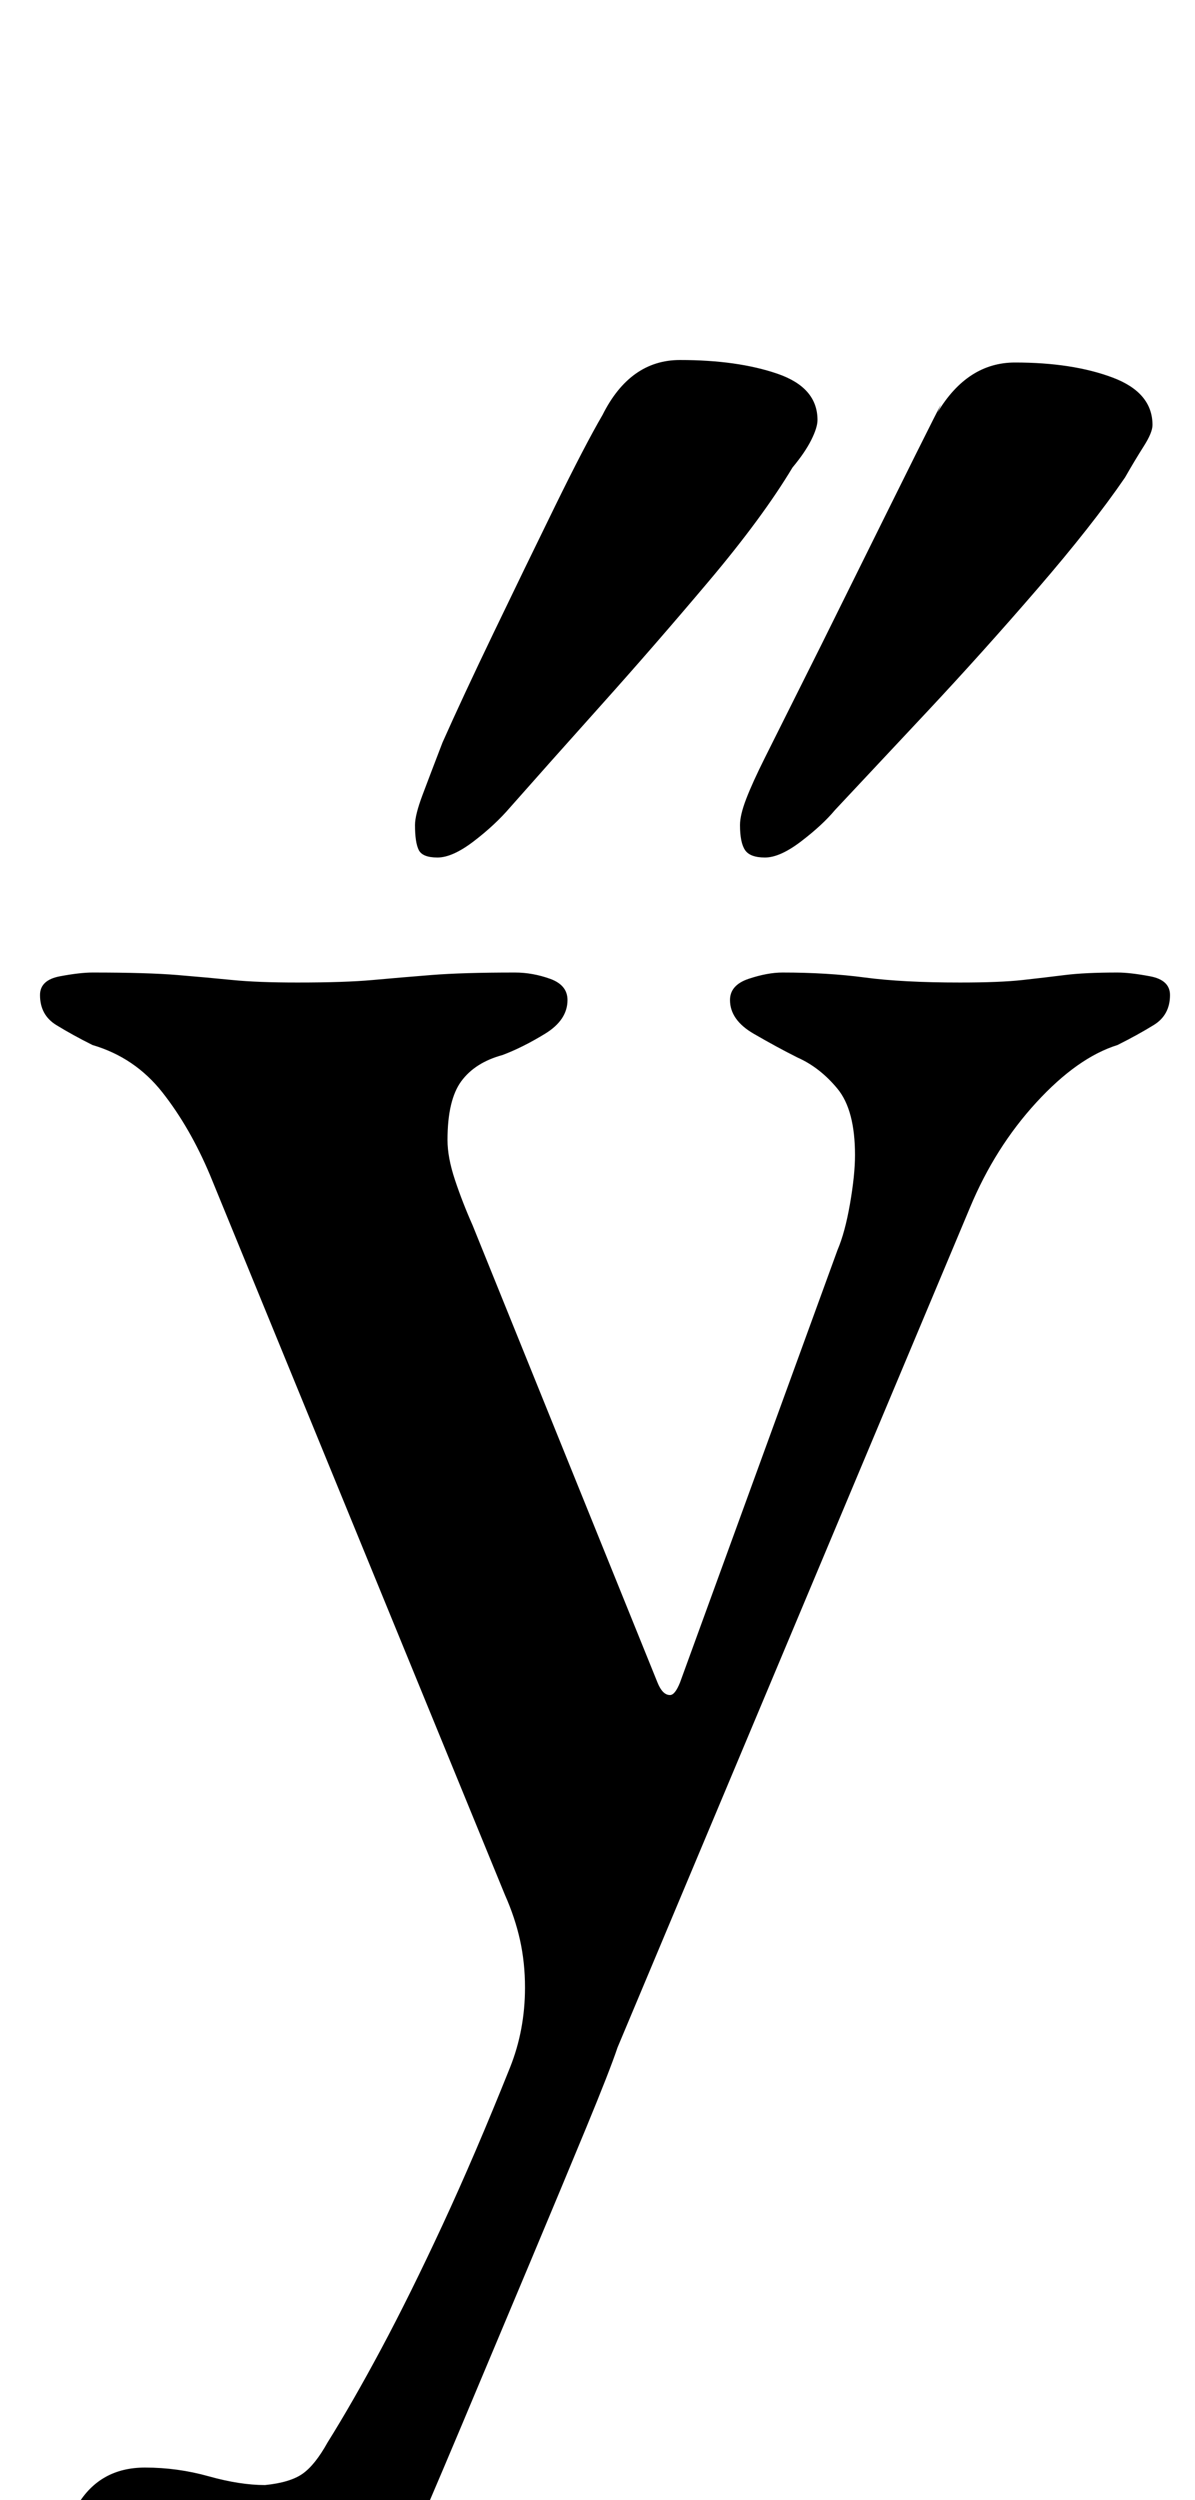 <?xml version="1.0" standalone="no"?>
<!DOCTYPE svg PUBLIC "-//W3C//DTD SVG 1.1//EN" "http://www.w3.org/Graphics/SVG/1.1/DTD/svg11.dtd" >
<svg xmlns="http://www.w3.org/2000/svg" xmlns:xlink="http://www.w3.org/1999/xlink" version="1.1" viewBox="-10 0 478 1000">
  <g transform="matrix(1 0 0 -1 0 800)">
   <path fill="currentColor"
d="M72 -284q-22 0 -41 12.5t-19 35.5q0 19 9 34t27 15q13 0 25.5 -3.5t22.5 -3.5q10 1 15 4.5t10 12.5q10 16 21.5 37.5t24.5 49.5t27 63q6 15 6 32q0 10 -2 19t-6 18l-118 288q-8 19 -19 33t-28 19q-8 4 -14.5 8t-6.5 12q0 6 8 7.5t13 1.5q22 0 34 -1t22 -2t26 -1
q19 0 30 1t23.5 2t33.5 1q7 0 14 -2.5t7 -8.5q0 -8 -9 -13.5t-17 -8.5q-11 -3 -16.5 -10.5t-5.5 -23.5q0 -7 3 -16t7 -18l74 -183q2 -5 5 -5q2 0 4 5l63 173q3 7 5 18.5t2 19.5q0 18 -7 26.5t-16 12.5q-8 4 -17.5 9.5t-9.5 13.5q0 6 7.5 8.5t13.5 2.5q18 0 33 -2t38 -2
q16 0 25 1t17 2t21 1q5 0 13 -1.5t8 -7.5q0 -8 -6.5 -12t-14.5 -8q-16 -5 -32.5 -23t-26.5 -42l-141 -336q-3 -9 -12.5 -32t-22.5 -54t-27.5 -65.5t-28.5 -66.5q-10 -23 -29.5 -35t-44.5 -12zM296 457q-6 0 -8 3t-2 10q0 4 2.5 10.5t7.5 16.5l22.5 45t26.5 53.5t20 39.5
q12 20 31 20q23 0 39 -6t16 -19q0 -3 -3.5 -8.5t-7.5 -12.5q-13 -19 -35 -44.5t-44 -49t-37 -39.5q-5 -6 -13.5 -12.5t-14.5 -6.5zM165 457q-6 0 -7.5 3t-1.5 10q0 4 3 12t8 21q8 18 20.5 44t24.5 50.5t19 36.5q11 22 31 22q23 0 39 -5.5t16 -18.5q0 -3 -2.5 -8t-7.5 -11
q-12 -20 -33.5 -45.5t-43 -49.5t-36.5 -41q-6 -7 -14.5 -13.5t-14.5 -6.5z" />
  </g>

</svg>
